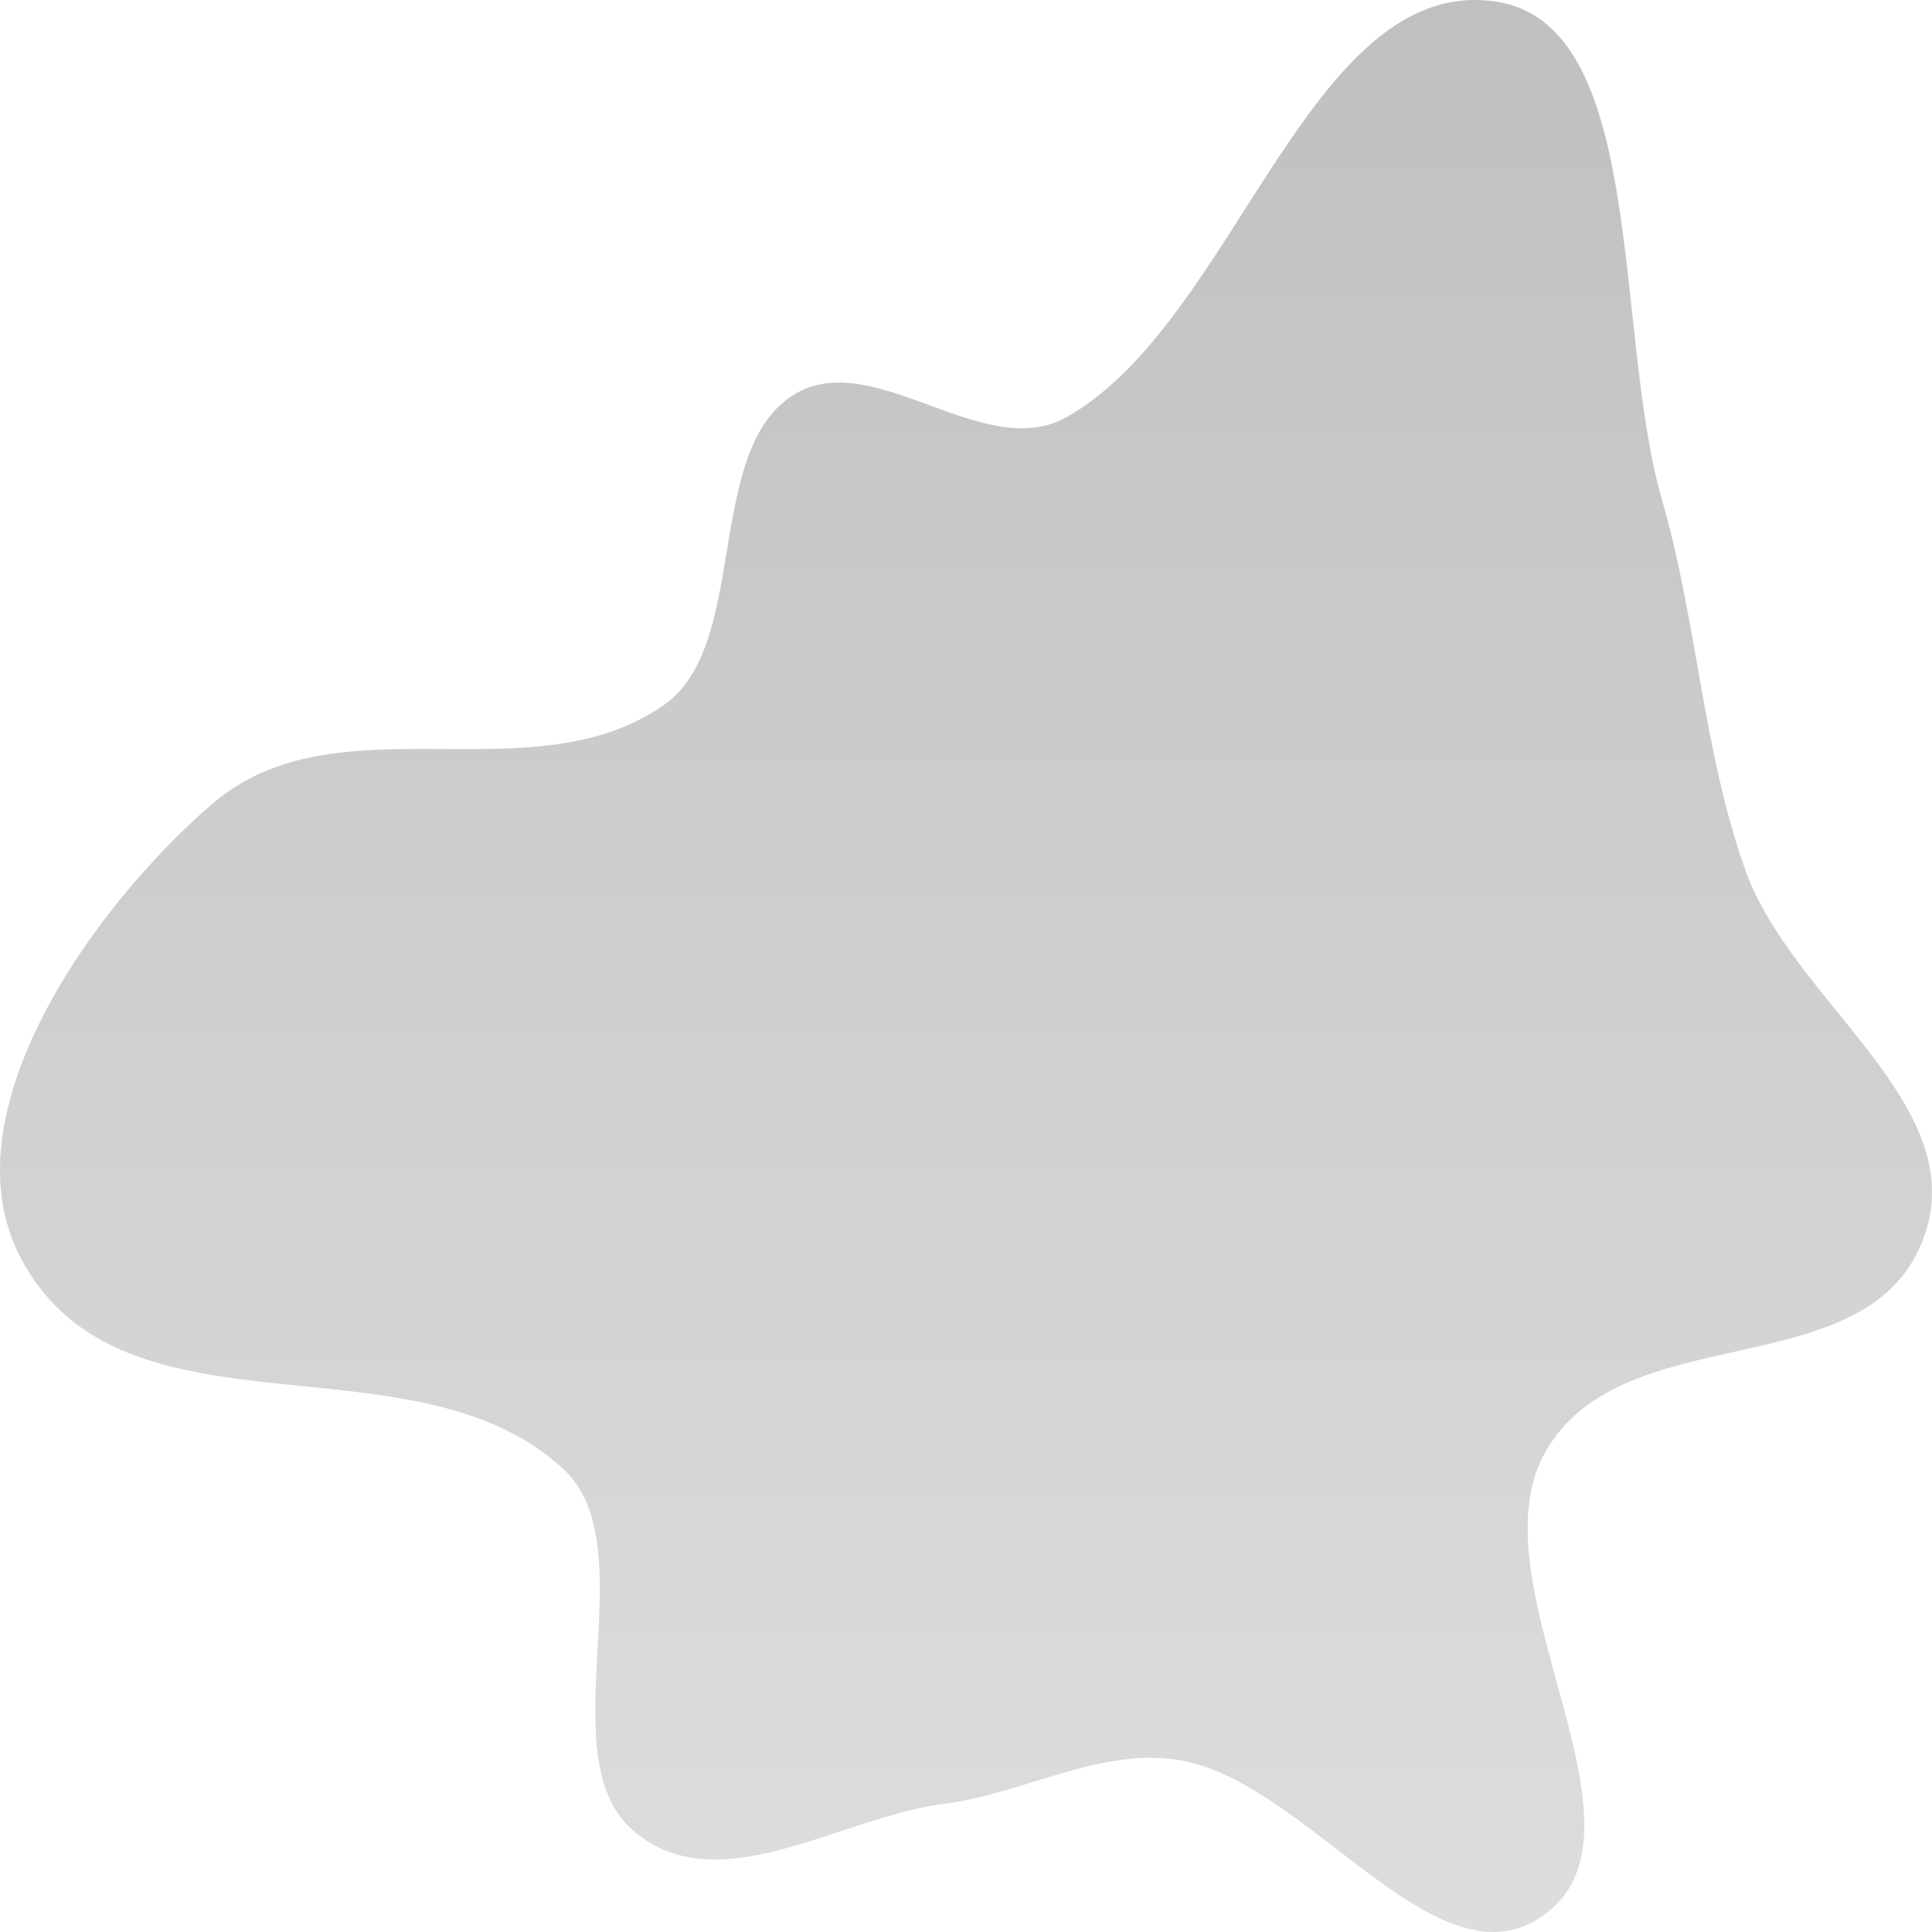 <svg width="50" height="50" viewBox="0 0 50 50" fill="none" xmlns="http://www.w3.org/2000/svg">
<path fill-rule="evenodd" clip-rule="evenodd" d="M27.601 10.797C31.974 8.34 33.867 -0.636 38.682 0.036C42.642 0.589 41.736 8.519 43.015 12.949C43.928 16.113 44.073 19.45 45.174 22.53C46.384 25.915 50.983 28.562 49.81 31.965C48.427 35.976 41.989 33.98 39.977 37.607C38.123 40.949 42.877 47.105 40.119 49.435C37.353 51.771 33.932 46.15 30.561 45.558C28.495 45.196 26.514 46.418 24.438 46.682C21.727 47.026 18.55 49.278 16.368 47.36C14.171 45.429 16.742 40.041 14.595 38.034C10.693 34.385 3.168 37.539 0.54 32.563C-1.445 28.804 2.456 23.417 5.495 20.802C8.73 18.02 13.755 20.657 17.194 18.236C19.36 16.712 18.259 11.841 20.416 10.3C22.488 8.819 25.413 12.027 27.601 10.797Z" fill="url(#paint0_linear_6_104)"/>
<defs>
<linearGradient id="paint0_linear_6_104" x1="25" y1="0" x2="25" y2="50" gradientUnits="userSpaceOnUse">
<stop stop-color="#C0C0C0"/>
<stop offset="1" stop-color="#DDDDDD"/>
</linearGradient>
</defs>
</svg>
